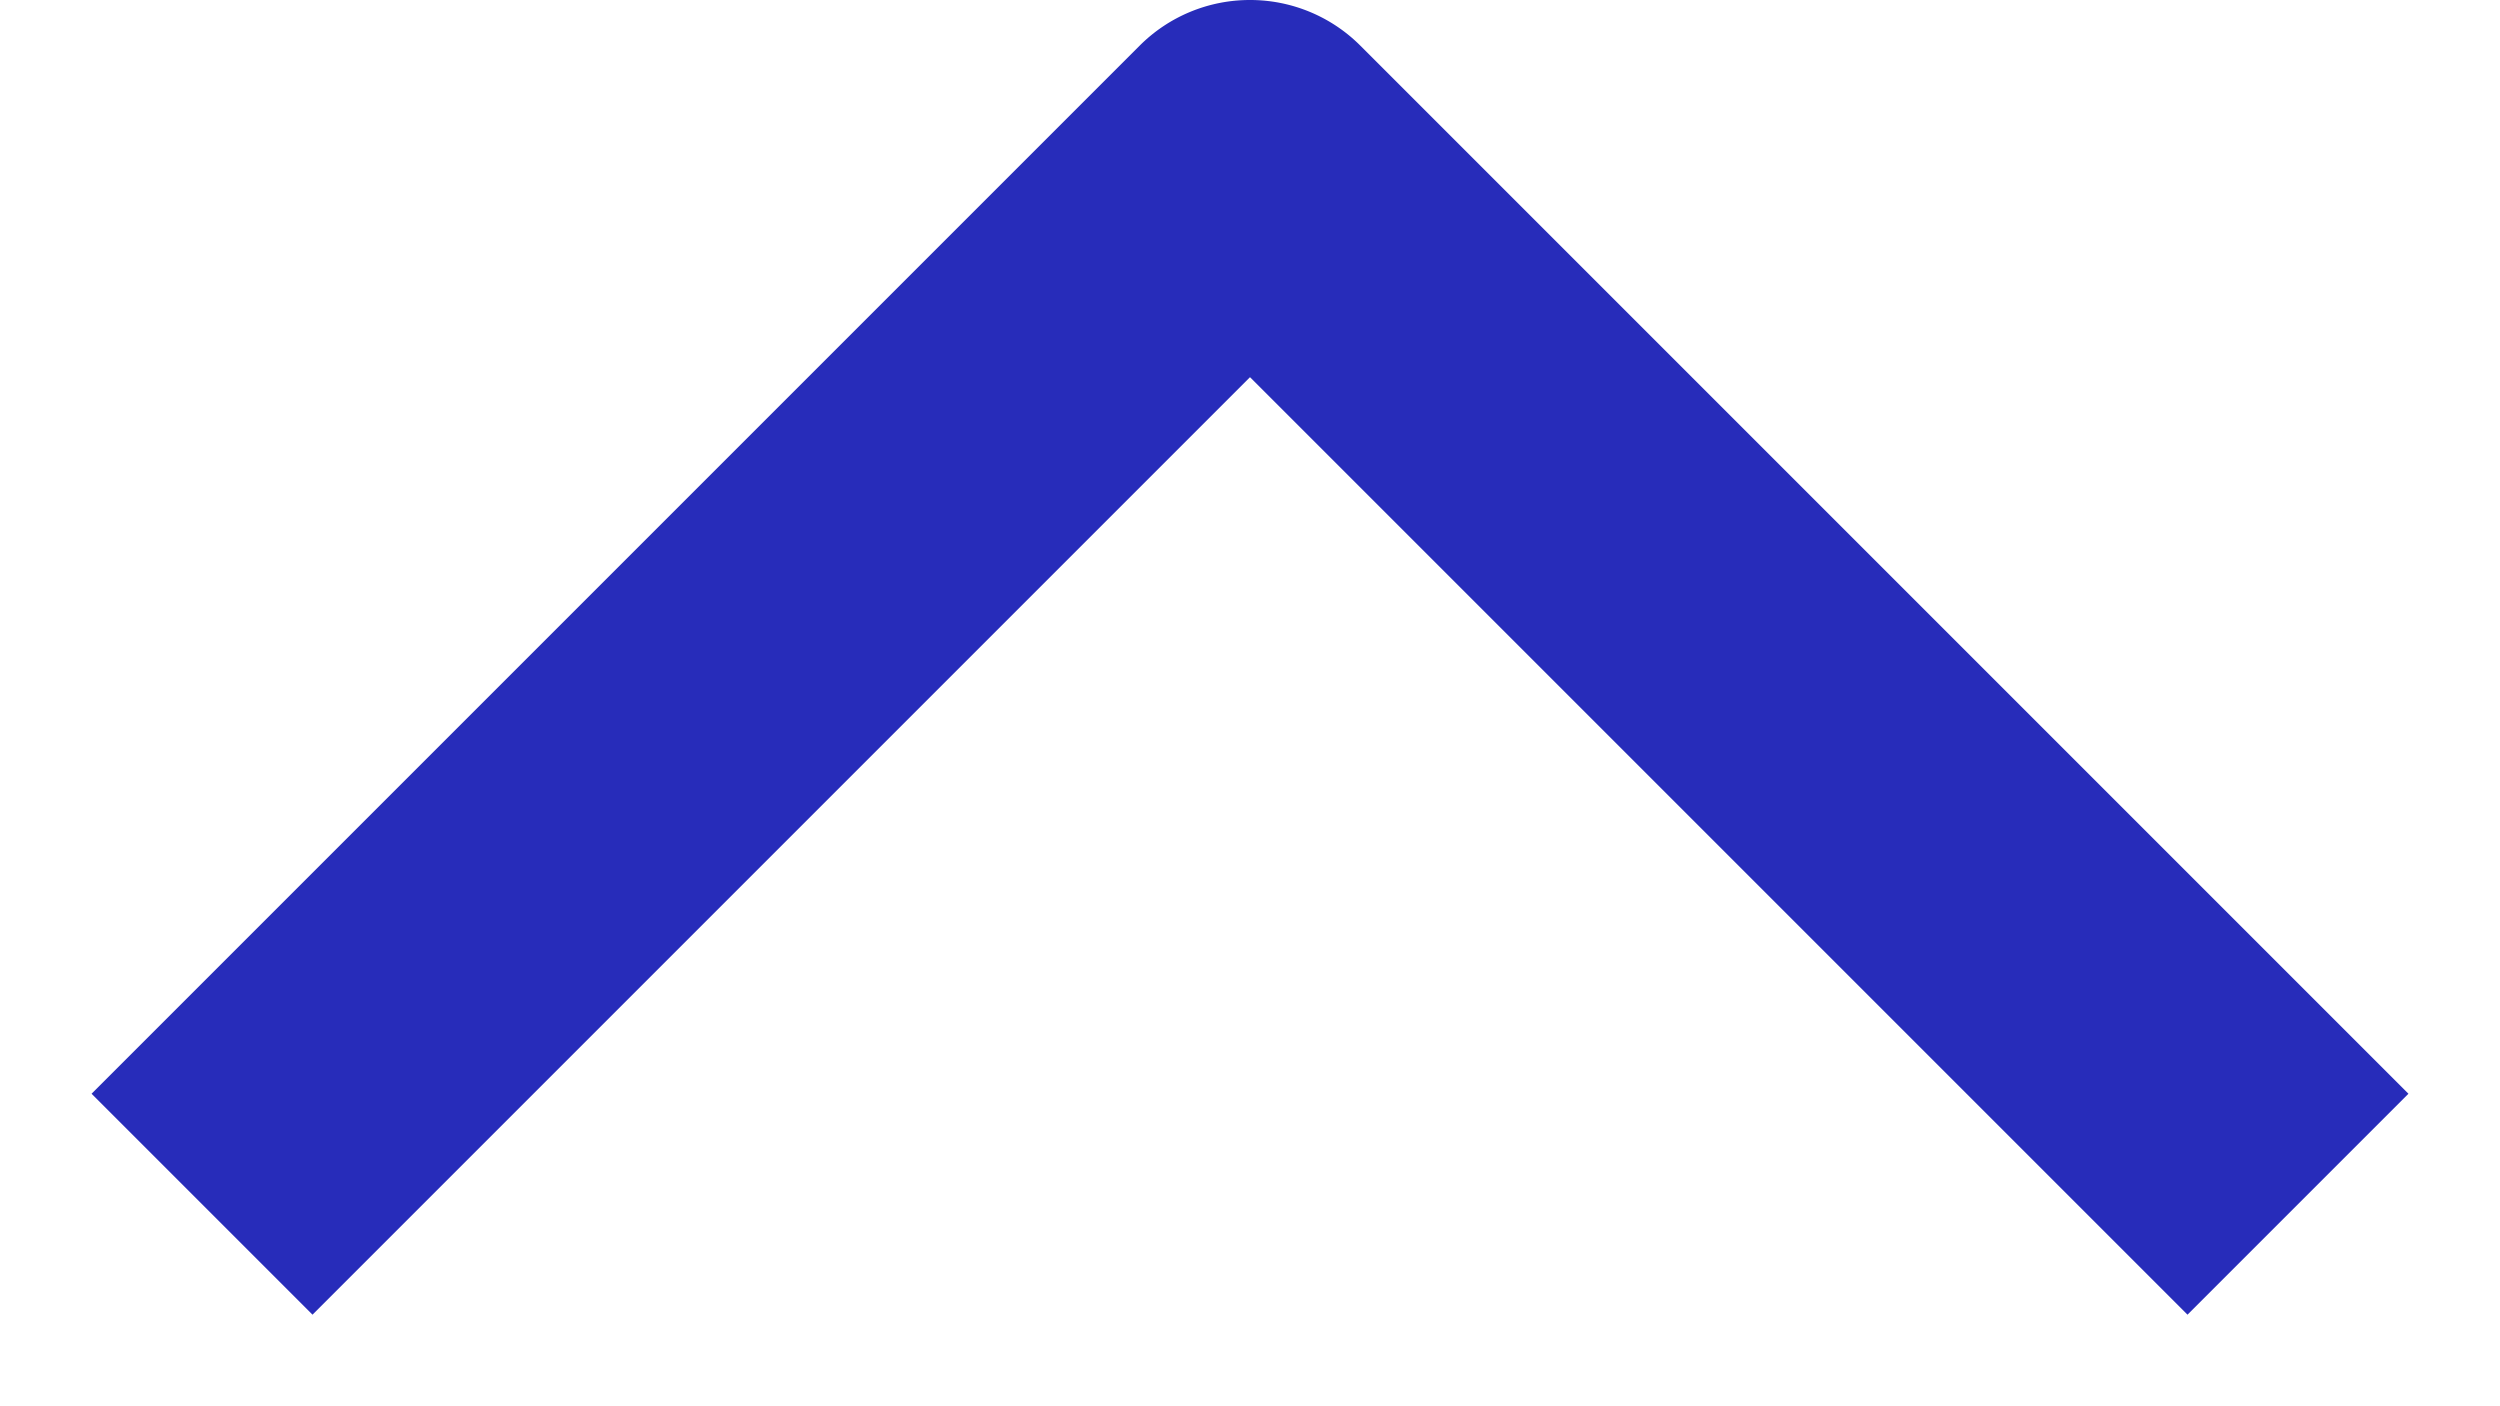 <svg xmlns="http://www.w3.org/2000/svg" xmlns:xlink="http://www.w3.org/1999/xlink" width="16" height="9" viewBox="0 0 16 9">
    <defs>
        <path id="a" d="M0 0h32v32H0z"/>
    </defs>
    <g fill="none" fill-rule="evenodd" transform="matrix(1 0 0 -1 -8 21)">
        <mask id="b" fill="#fff">
            <use xlink:href="#a"/>
        </mask>
        <path fill="#272CBA" d="M16 21a.997.997 0 0 1-.707-.293L8.586 14 10 12.586l6 6 6-6L23.414 14l-6.707 6.707A.997.997 0 0 1 16 21z" mask="url(#b)"/>
    </g>
</svg>
